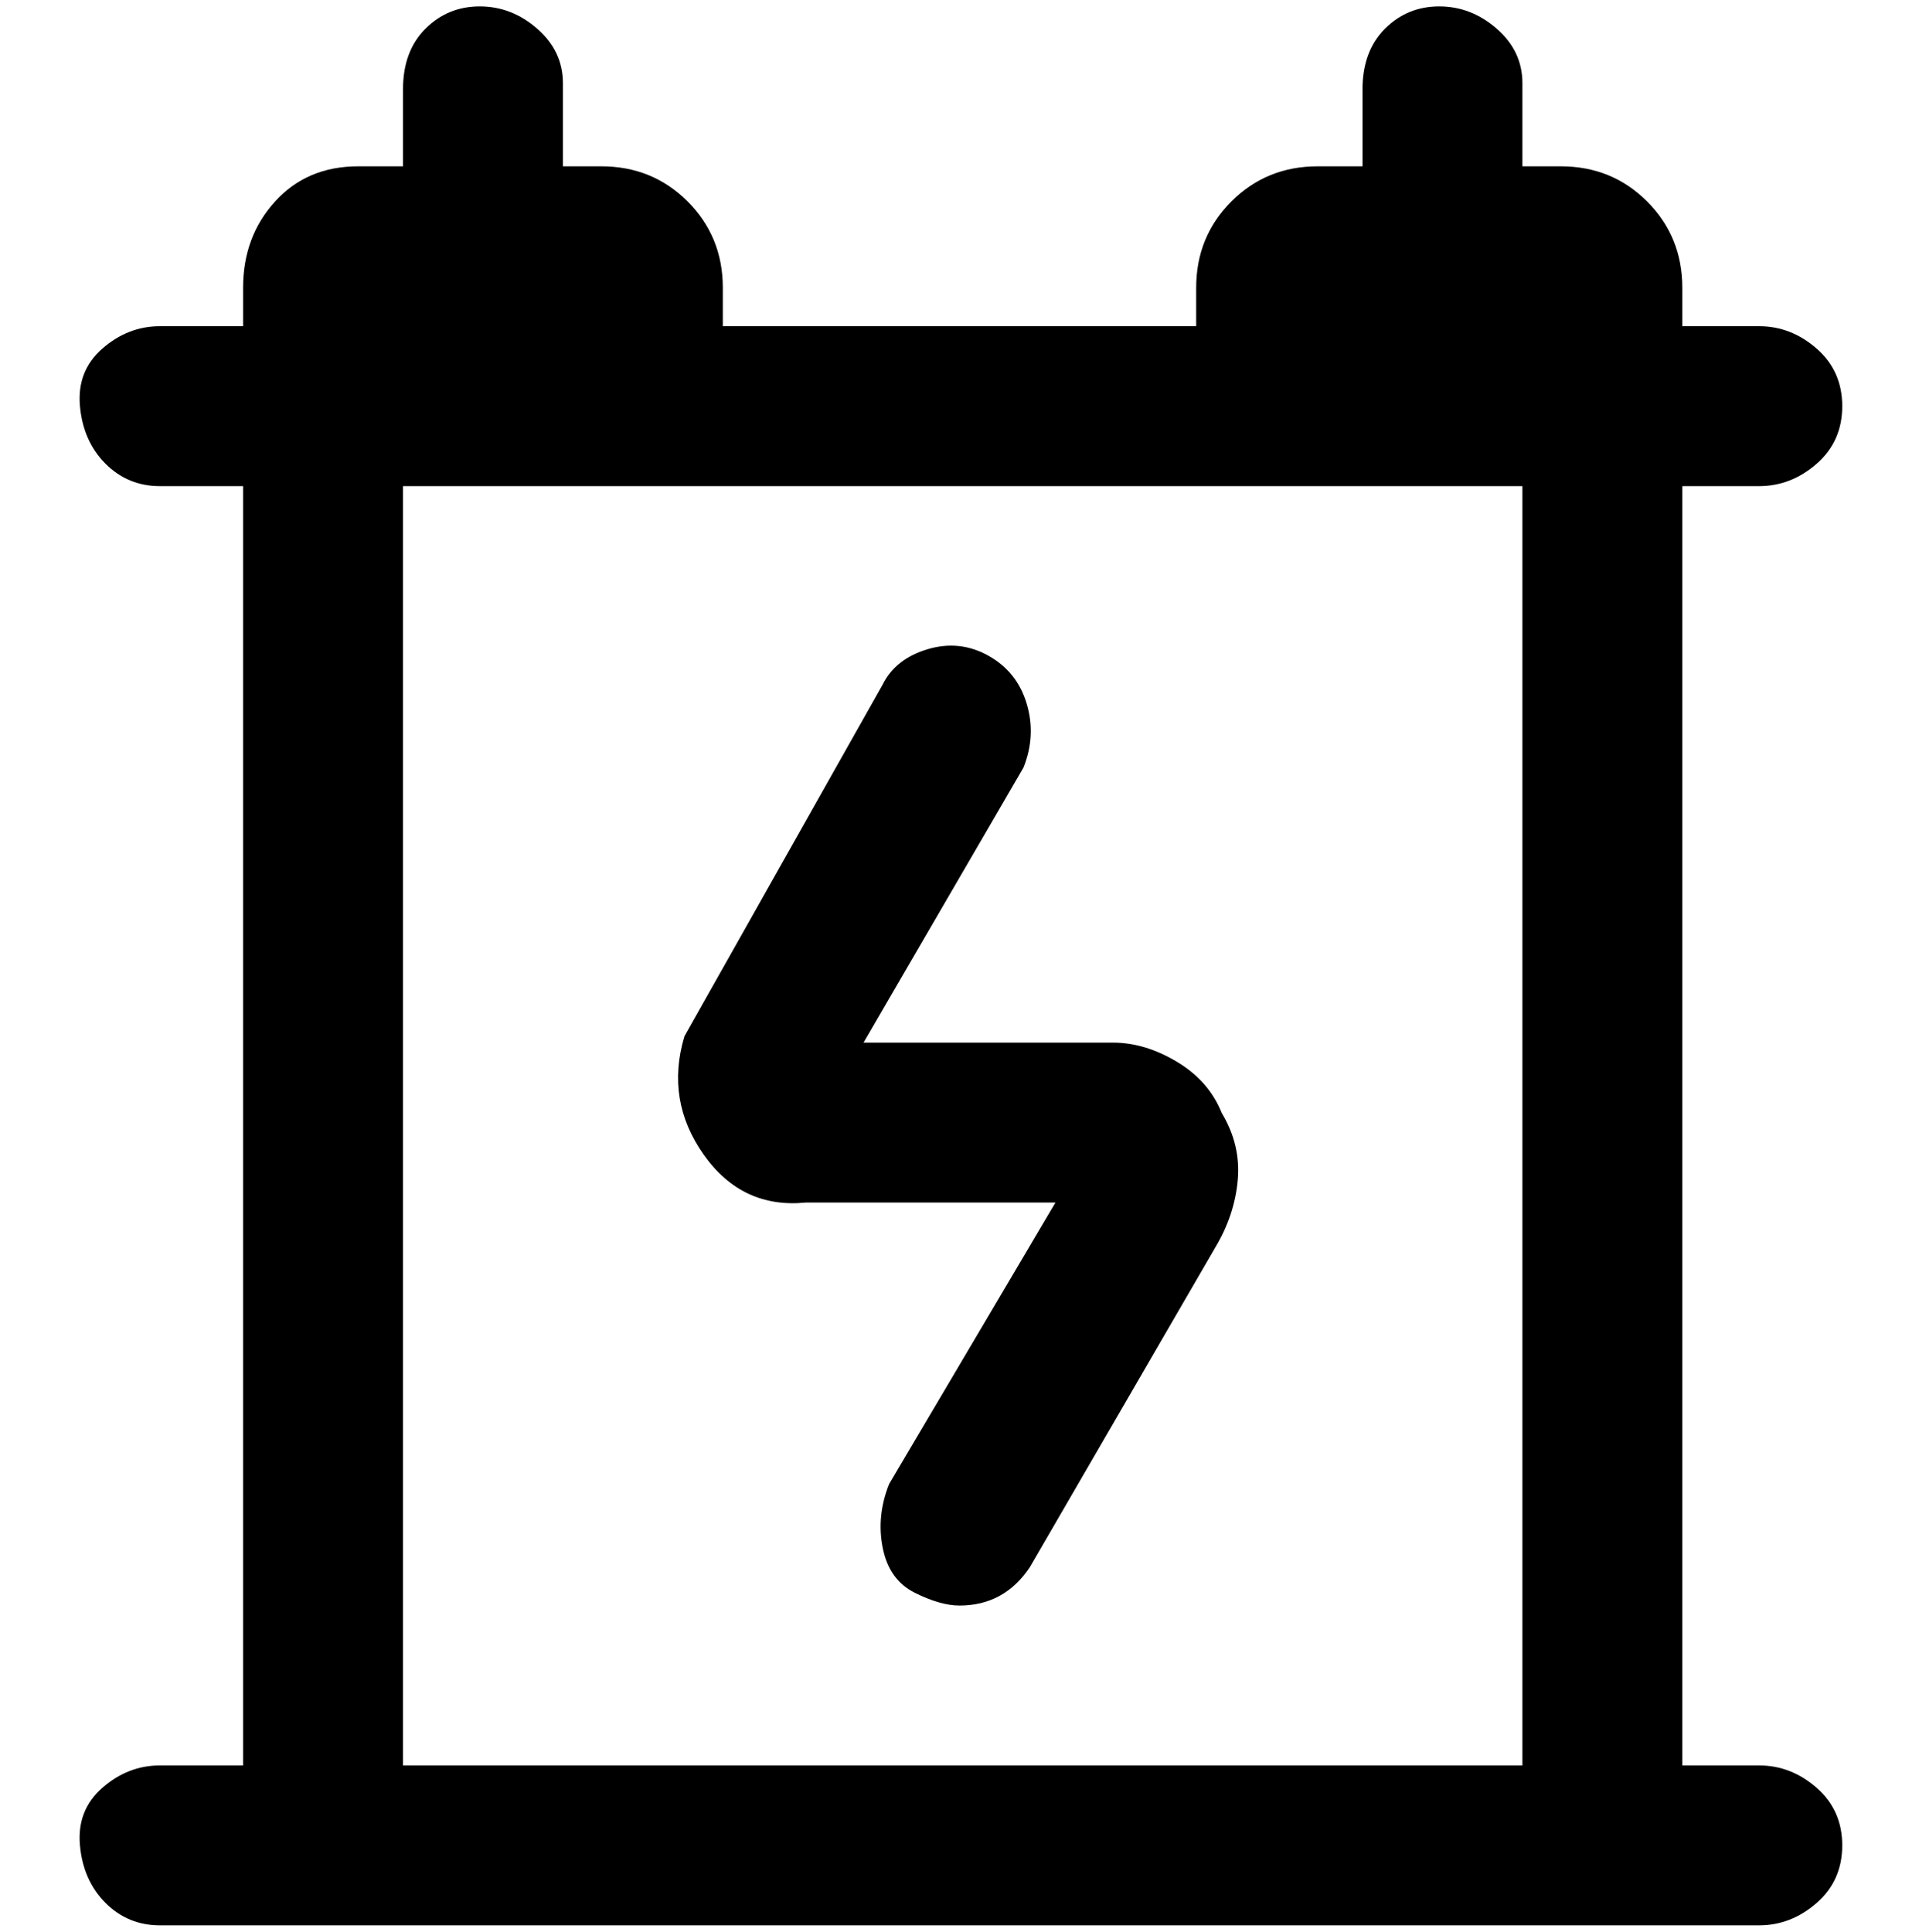 <svg viewBox="0 0 300 302.001" xmlns="http://www.w3.org/2000/svg"><path d="M275 276h-12V76h12q5 0 9-3.5t4-9q0-5.5-4-9t-9-3.5h-12v-6q0-8-5.5-13.5T244 26h-6V13q0-5-4-8.5T225 1q-5 0-8.5 3.5T213 14v12h-7q-8 0-13.5 5.5T187 45v6h-74v-6q0-8-5.5-13.5T94 26h-6V13q0-5-4-8.5T75 1q-5 0-8.5 3.5T63 14v12h-7q-8 0-13 5.5T38 45v6H25q-5 0-9 3.5t-3.5 9q.5 5.5 4 9T25 76h13v200H25q-5 0-9 3.5t-3.5 9q.5 5.5 4 9T25 301h250q5 0 9-3.5t4-9q0-5.5-4-9t-9-3.5zM63 76h175v200H63V76zm128 98q3 5 2.5 10.5T190 195l-29 50q-4 6-11 6-3 0-7-2t-5-7q-1-5 1-10l26-44h-39q-10 1-16-7.5t-3-18.5l31-55q2-4 7-5.5t9.5 1q4.5 2.5 6 7.5t-.5 10l-25 43h39q5 0 10 3t7 8z"/></svg>